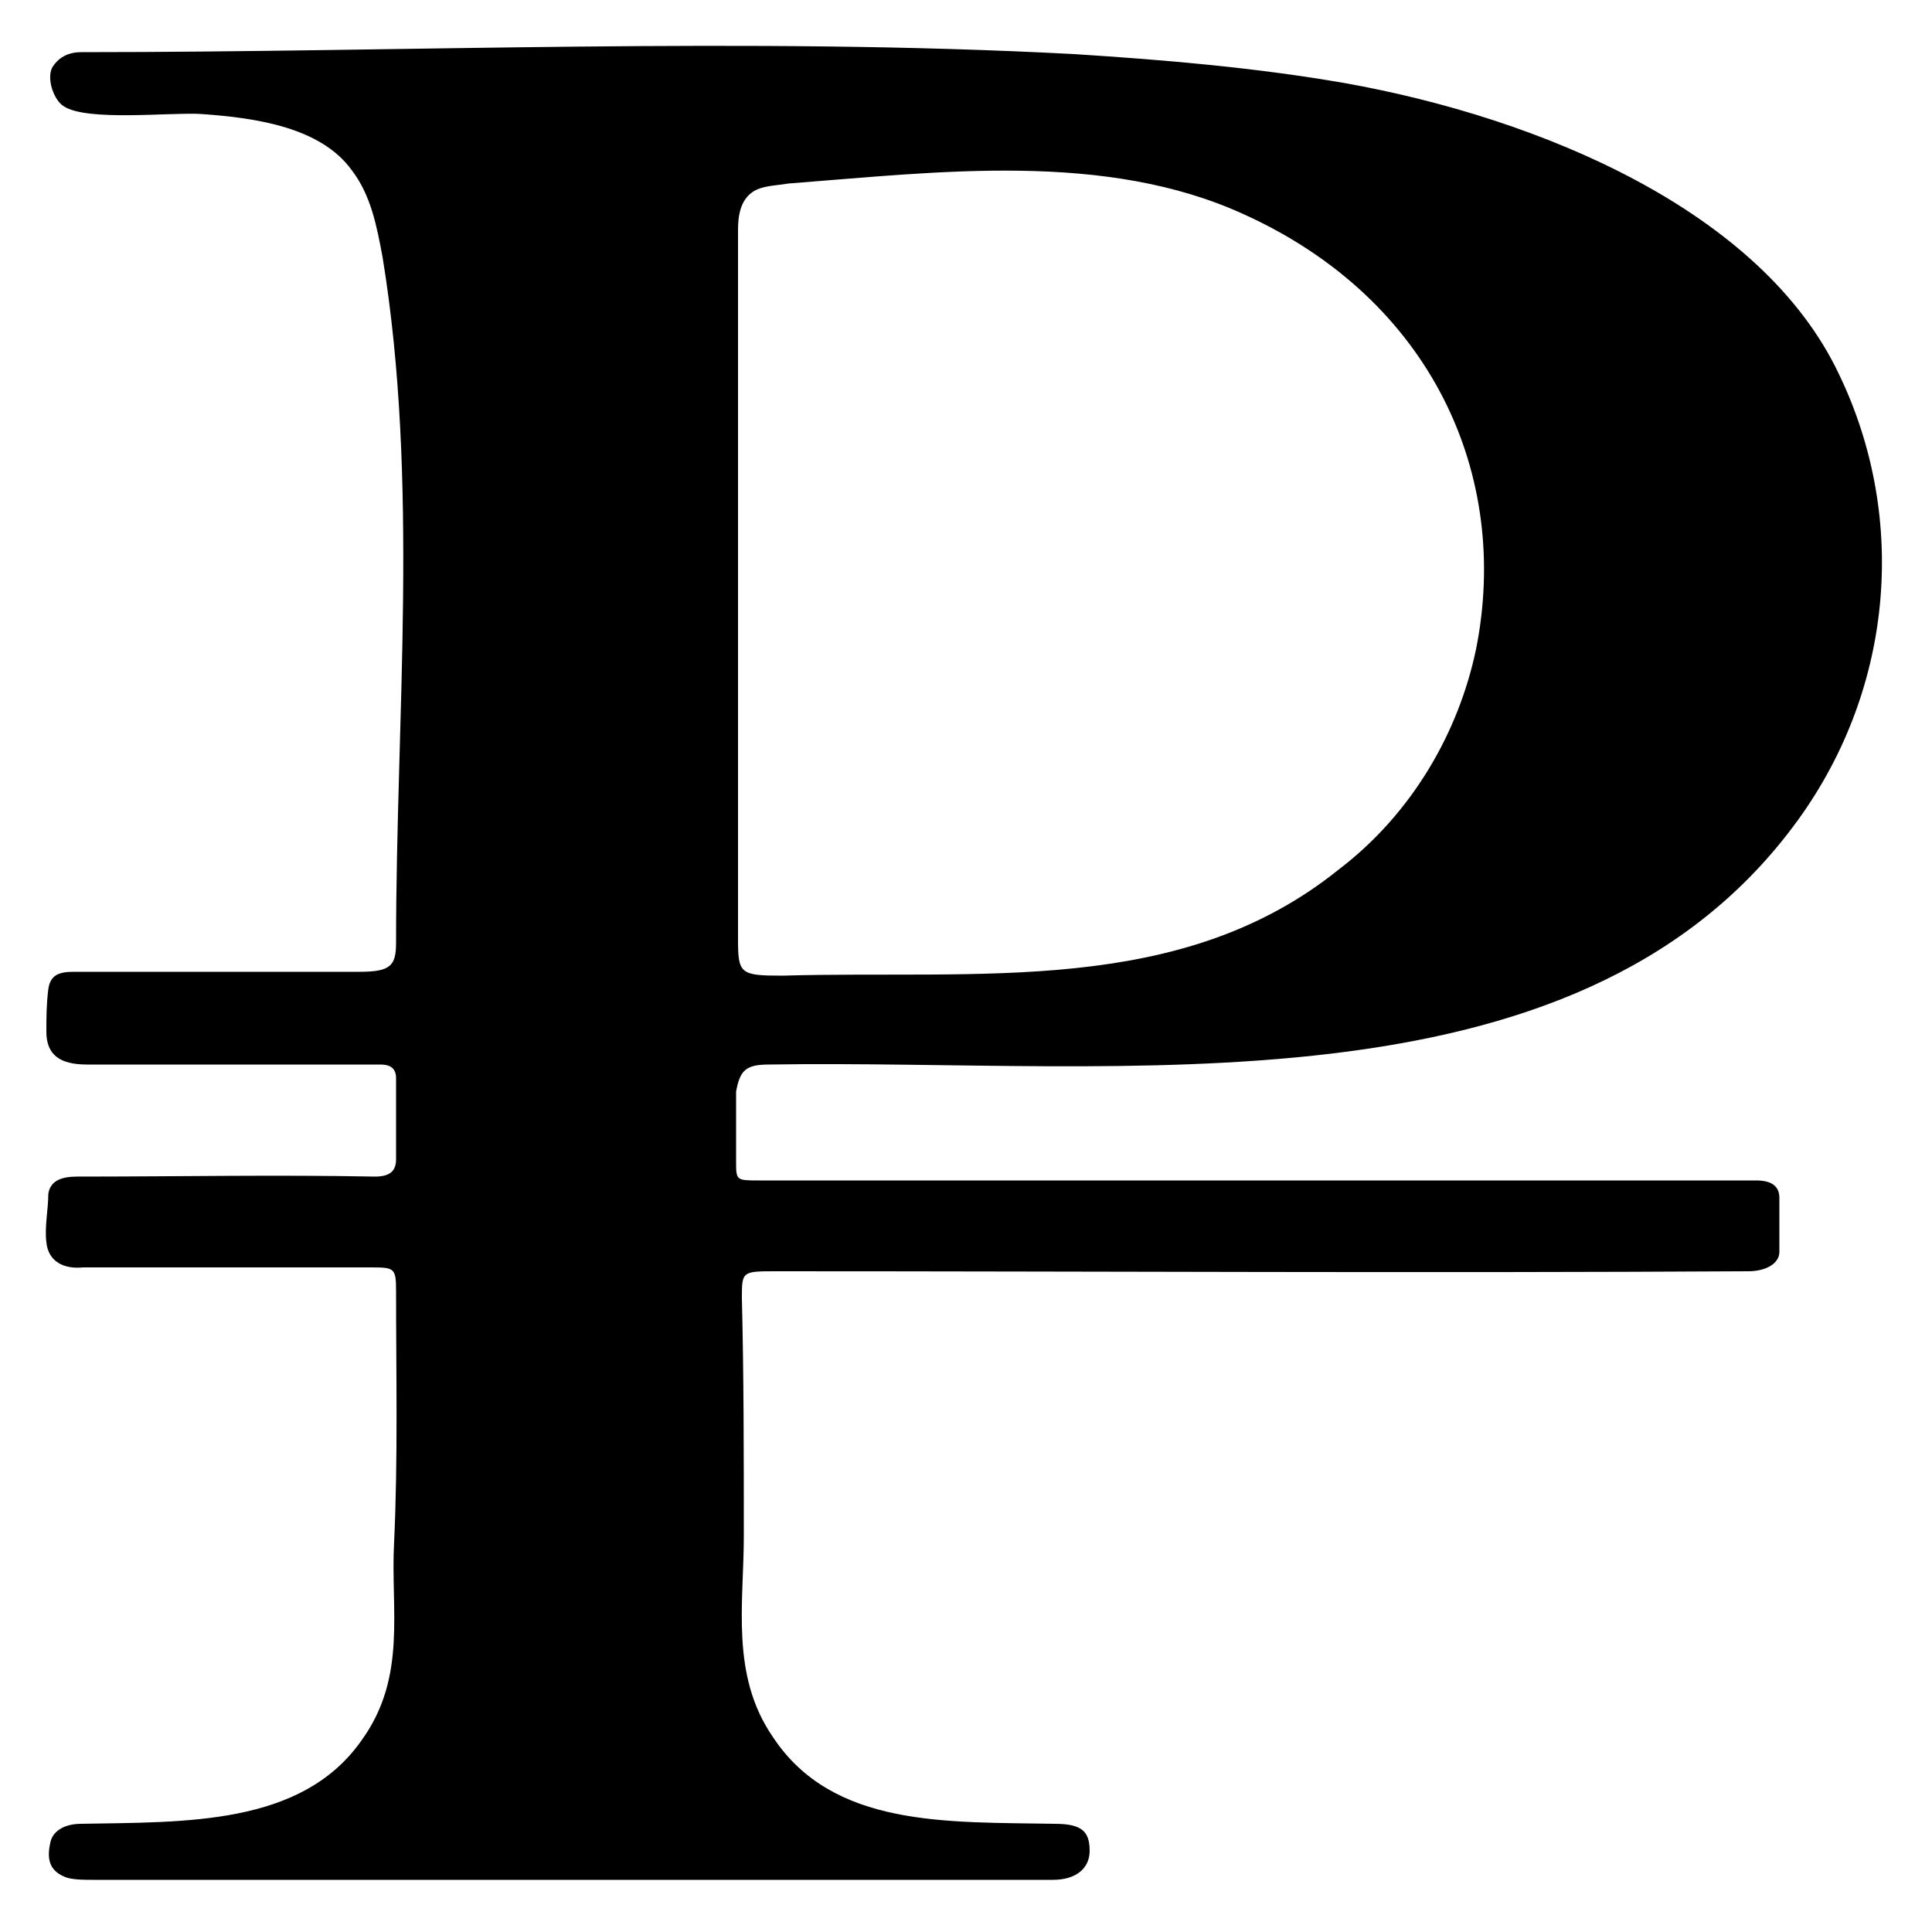 
<svg version="1.1" id="Layer_1" xmlns="http://www.w3.org/2000/svg" xmlns:xlink="http://www.w3.org/1999/xlink" x="0px" y="0px"
	 viewBox="75 75 100 100" style="enable-background:new 75 75 100 100;" xml:space="preserve">
<path id="XMLID_22_" d="M114.8,130.1c18.3-0.3,41.6,2.9,53-12.3c5.2-6.9,6-15.9,2.4-23.4c-4-8.5-15.5-13.3-25.6-15.1
	c-4.6-0.8-9.3-1.2-14-1.5c-17-0.9-34.4-0.1-51.4-0.1c-0.7,0-1.2,0.3-1.5,0.8c-0.3,0.6,0.1,1.7,0.6,2c1.2,0.8,5.6,0.3,7.1,0.4
	c2.9,0.2,6.2,0.7,7.8,2.9c1,1.3,1.3,2.9,1.6,4.5c1.9,11.6,0.7,23.8,0.7,35.5c0,1.2-0.3,1.5-1.9,1.5c-4.9,0-9.9,0-14.8,0
	c-0.8,0-1.2,0.2-1.3,0.9c-0.1,0.8-0.1,1.5-0.1,2.2c0,1.2,0.7,1.7,2.1,1.7c5.1,0,10.2,0,15.2,0c0.5,0,0.8,0.2,0.8,0.7
	c0,1.4,0,2.8,0,4.2c0,0.6-0.3,0.9-1.1,0.9c-5.1-0.1-10.3,0-15.4,0c-0.8,0-1.4,0.2-1.5,0.9c0,0.8-0.2,1.7-0.1,2.5
	c0.1,1,0.9,1.4,1.9,1.3c4.9,0,9.9,0,14.8,0c1.3,0,1.4,0,1.4,1.2c0,4.3,0.1,8.7-0.1,13c-0.2,3.5,0.7,7-1.7,10.3
	c-3.1,4.4-9.1,4.2-14.5,4.3c-0.9,0-1.5,0.4-1.6,1c-0.2,0.9,0,1.5,0.9,1.8c0.4,0.1,0.9,0.1,1.3,0.1c9.6,0,42.8,0,49.7,0
	c1.2,0,1.9-0.6,1.9-1.5c0-1-0.4-1.4-1.8-1.4c-5.6-0.1-11.5,0.2-14.6-4.5c-2.2-3.2-1.5-6.9-1.5-10.4c0-4.1,0-8.3-0.1-12.3
	c0-1.4,0-1.4,1.8-1.4c16.8,0,33.6,0.1,50.3,0c0.9,0,1.6-0.4,1.6-1c0-0.9,0-1.9,0-2.8c0-0.6-0.4-0.9-1.2-0.9c-0.7,0-1.4,0-2,0
	c-14,0-28.1,0-42.1,0c-2.5,0-5,0-7.5,0c-1.2,0-1.2,0-1.2-1c0-1.2,0-2.4,0-3.6C113.3,130.4,113.6,130.1,114.8,130.1z M113.2,123.6
	c0-6.1,0-12.3,0-18.4s0-12.2,0-18.3c0-0.7,0.1-1.7,1-2.1c0.5-0.2,1-0.2,1.6-0.3c7.8-0.6,16.4-1.7,23.6,1.6
	c9.7,4.4,13.8,13.5,12,22.5c-0.9,4.3-3.3,8.5-7.1,11.4c-8.2,6.6-18.6,5.2-28.8,5.5C113.3,125.5,113.2,125.4,113.2,123.6z"/>
</svg>
